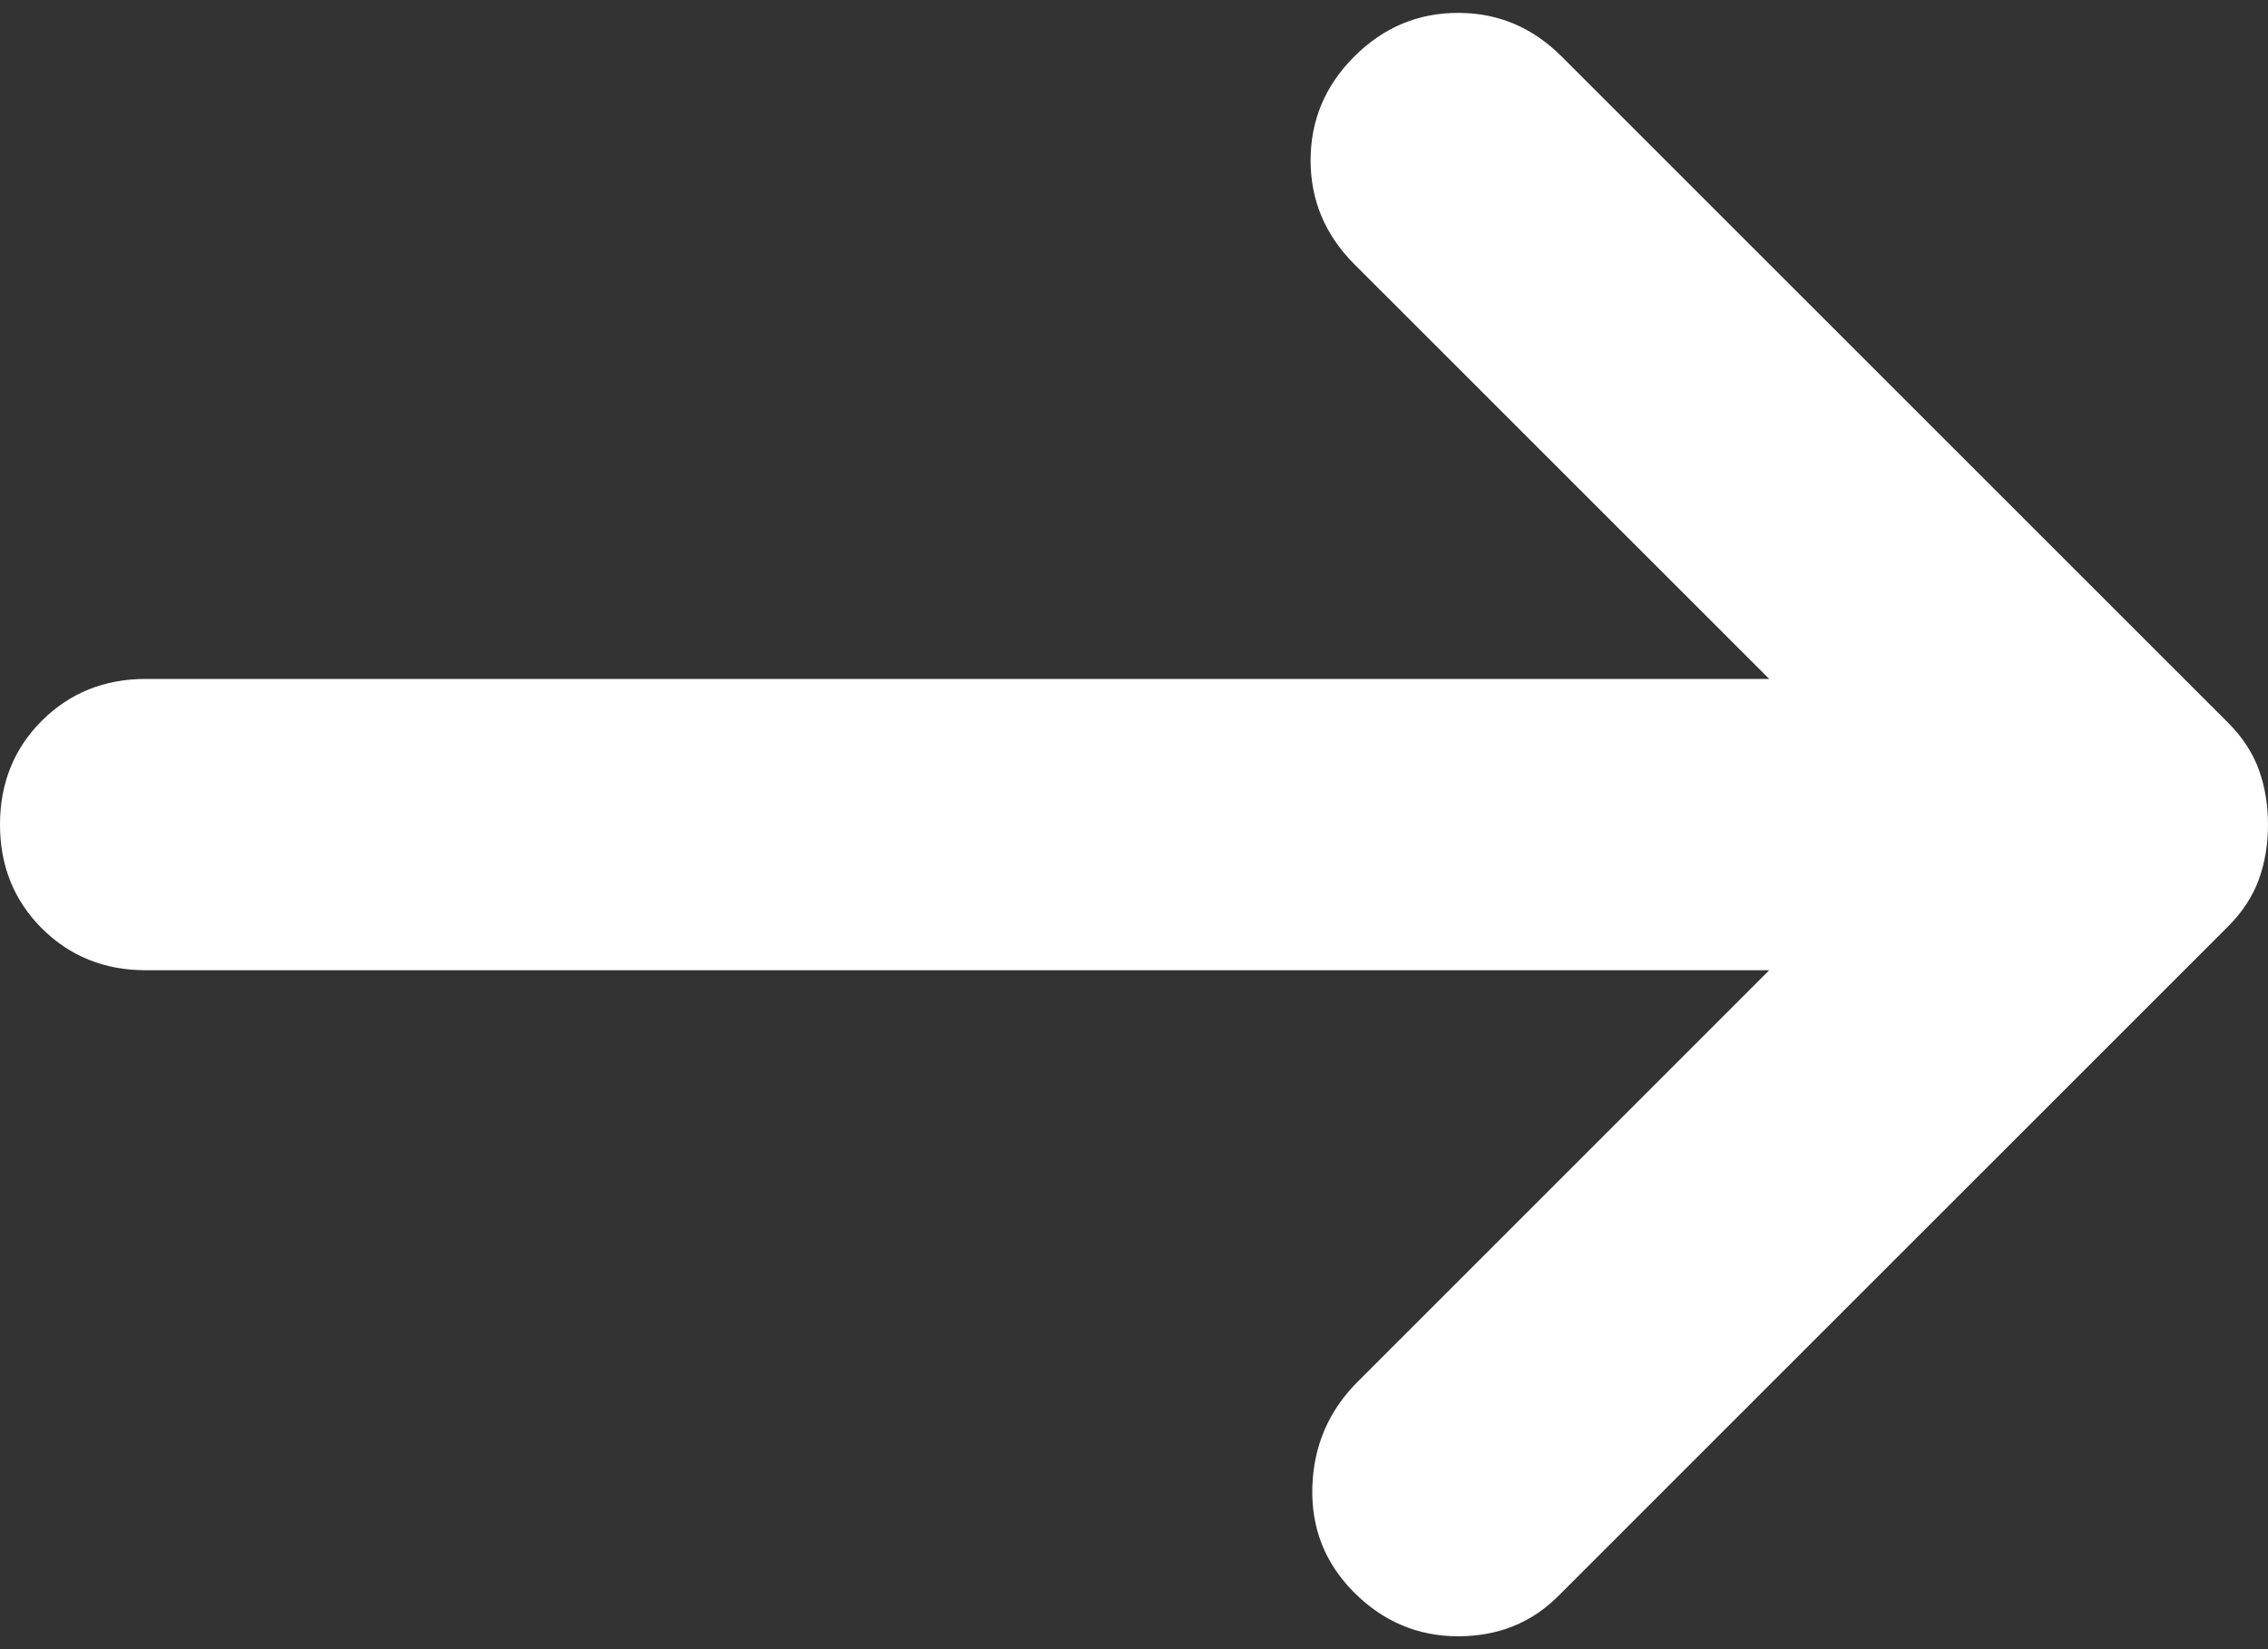 <svg width="22" height="16" viewBox="0 0 22 16" fill="none" xmlns="http://www.w3.org/2000/svg">
<rect x="0" y="0" width="22" height="16" fill="#333333" stroke="none"/>
<path d="M13.136 15.451C12.854 15.168 12.718 14.827 12.73 14.427C12.742 14.027 12.889 13.685 13.172 13.403L17.162 9.413H1.413C1.012 9.413 0.677 9.277 0.405 9.006C0.135 8.735 0 8.4 0 8C0 7.6 0.135 7.264 0.405 6.993C0.677 6.723 1.012 6.587 1.413 6.587H17.162L13.136 2.562C12.854 2.279 12.713 1.944 12.713 1.555C12.713 1.167 12.854 0.831 13.136 0.549C13.419 0.266 13.755 0.125 14.144 0.125C14.531 0.125 14.867 0.266 15.149 0.549L21.612 7.011C21.753 7.152 21.853 7.306 21.912 7.47C21.971 7.635 22 7.812 22 8C22 8.188 21.971 8.365 21.912 8.53C21.853 8.694 21.753 8.848 21.612 8.989L15.114 15.486C14.855 15.745 14.531 15.875 14.144 15.875C13.755 15.875 13.419 15.733 13.136 15.451Z" fill="white"/>
</svg>
